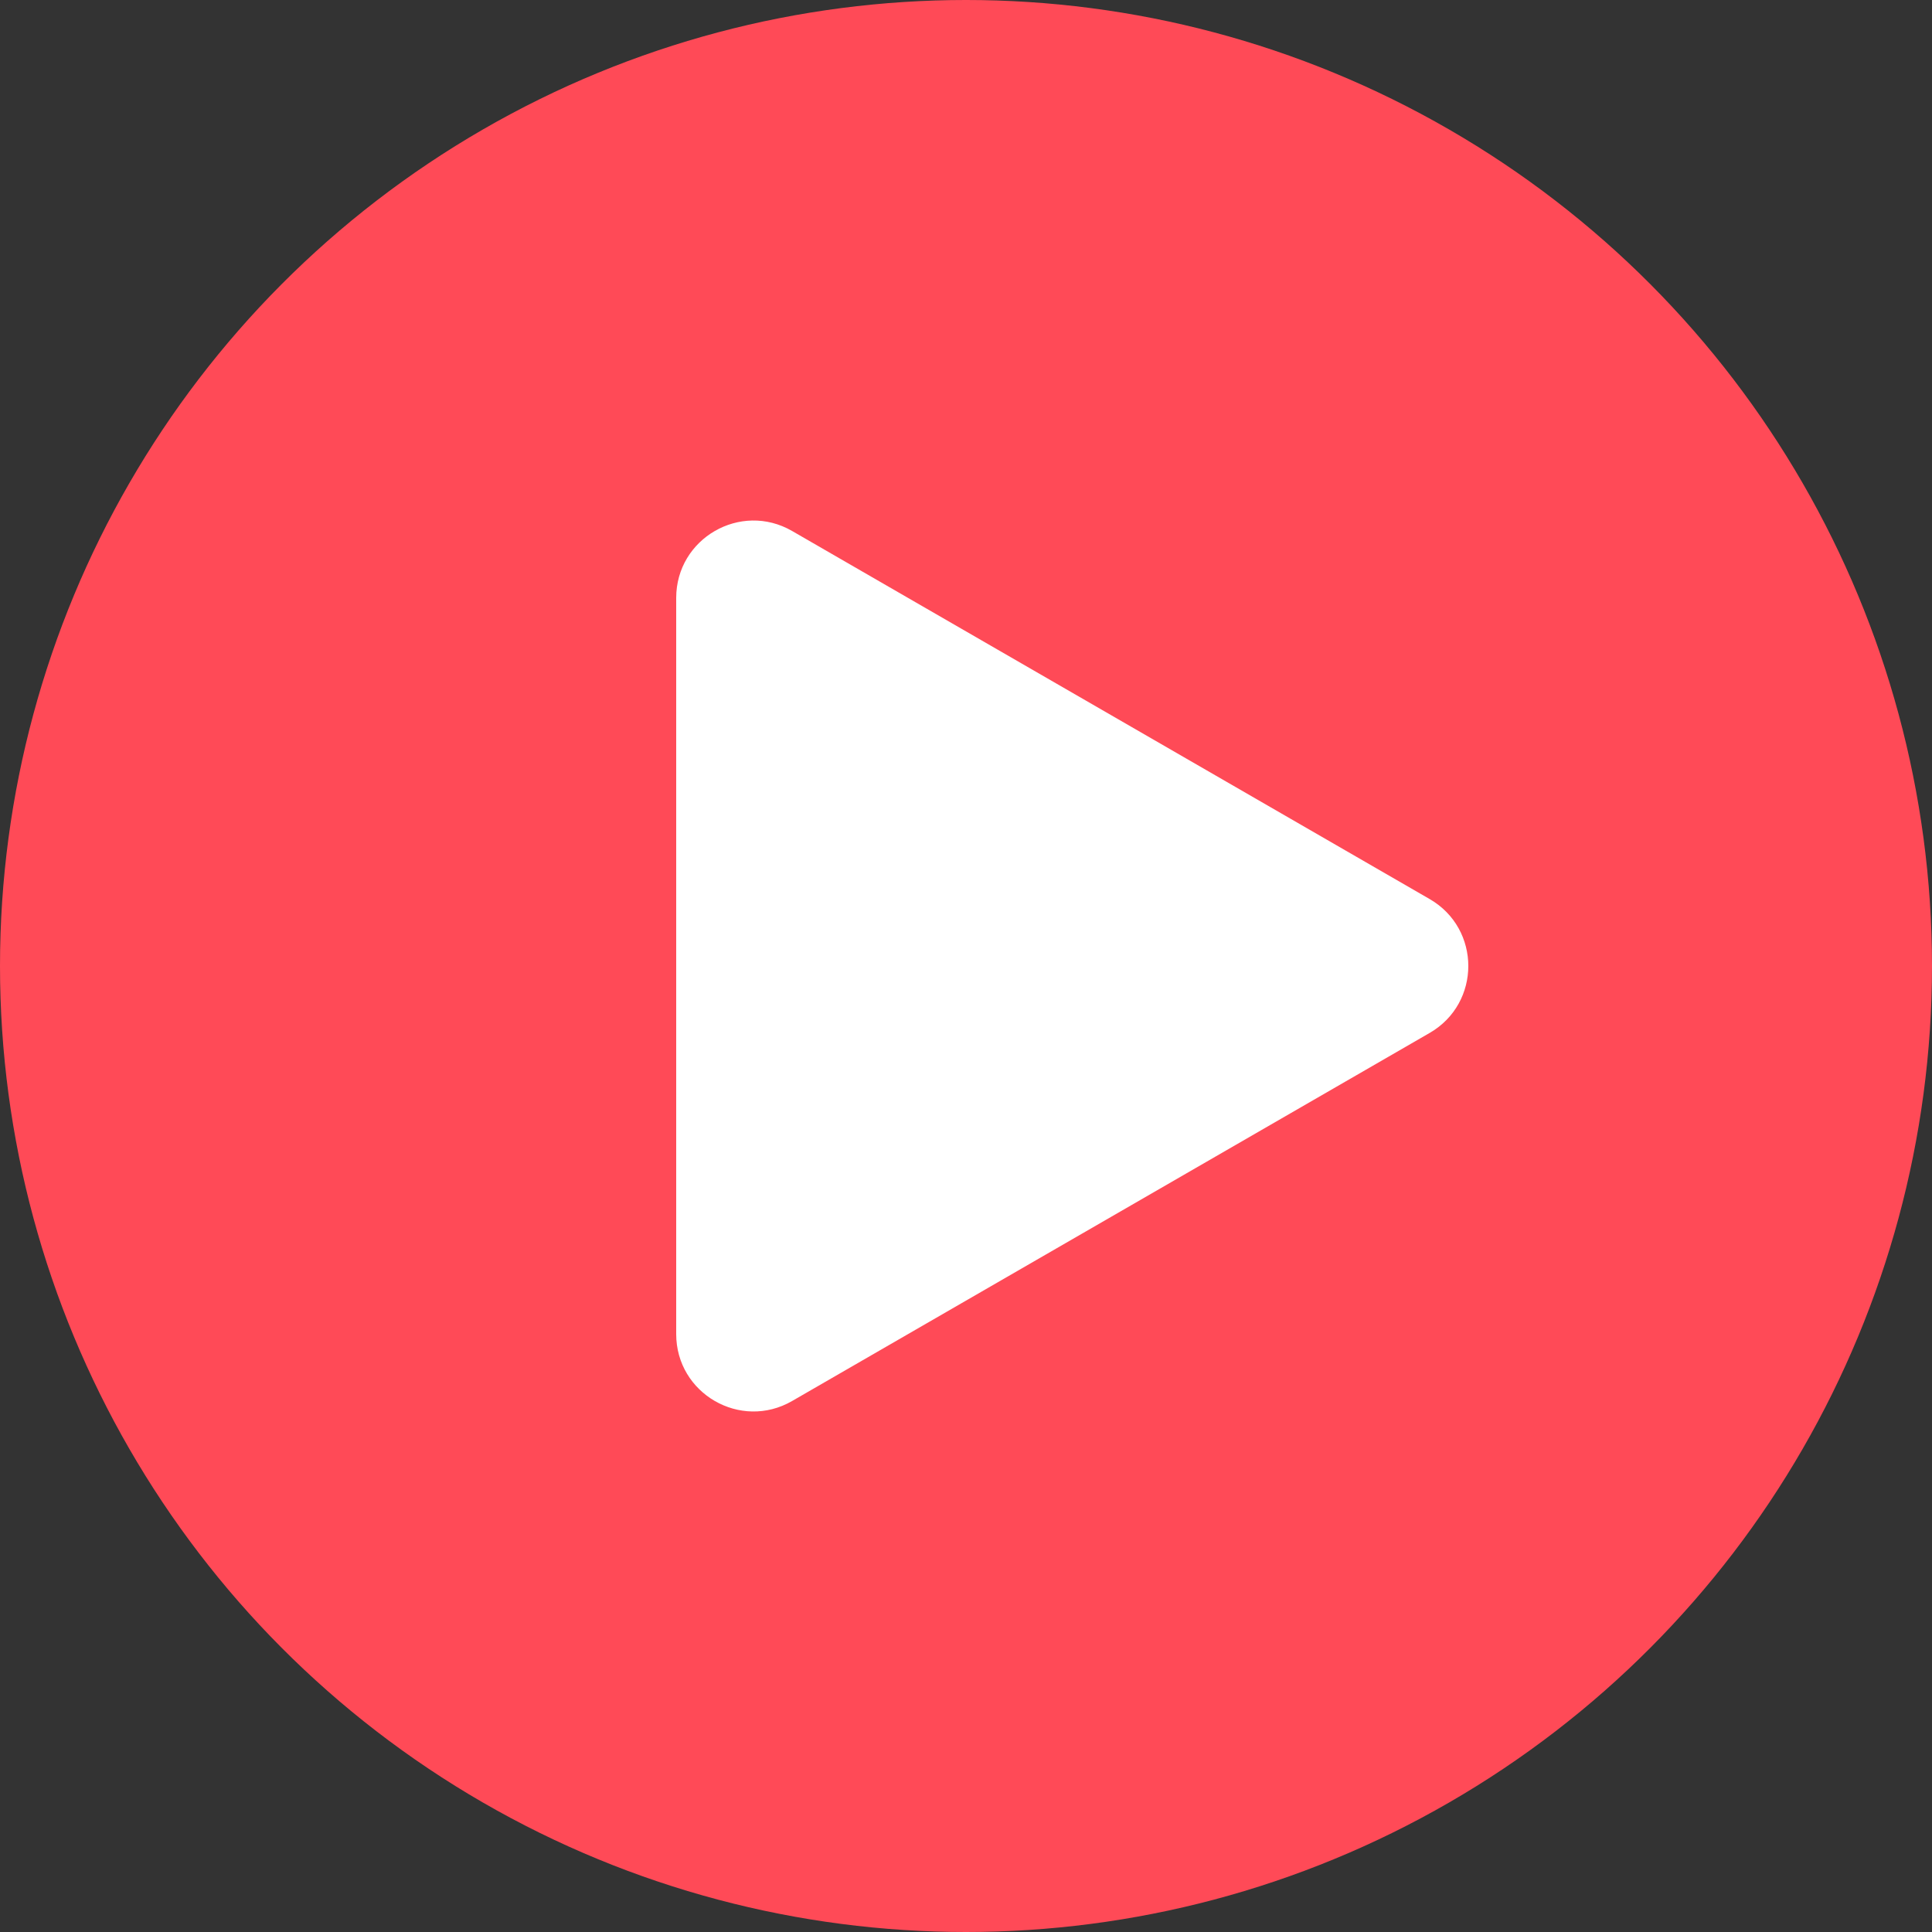 <svg width="50" height="50" viewBox="0 0 50 50" fill="none" xmlns="http://www.w3.org/2000/svg">
<rect x="0" y="0" width="50" height="50" fill="#333333" stroke="none"/>
<circle cx="25" cy="25" r="25" fill="#FF4A57"/>
<path d="M37 23.268C38.333 24.038 38.333 25.962 37 26.732L20.5 36.258C19.167 37.028 17.5 36.066 17.5 34.526L17.5 15.474C17.5 13.934 19.167 12.972 20.5 13.742L37 23.268Z" fill="white"/>
</svg>

